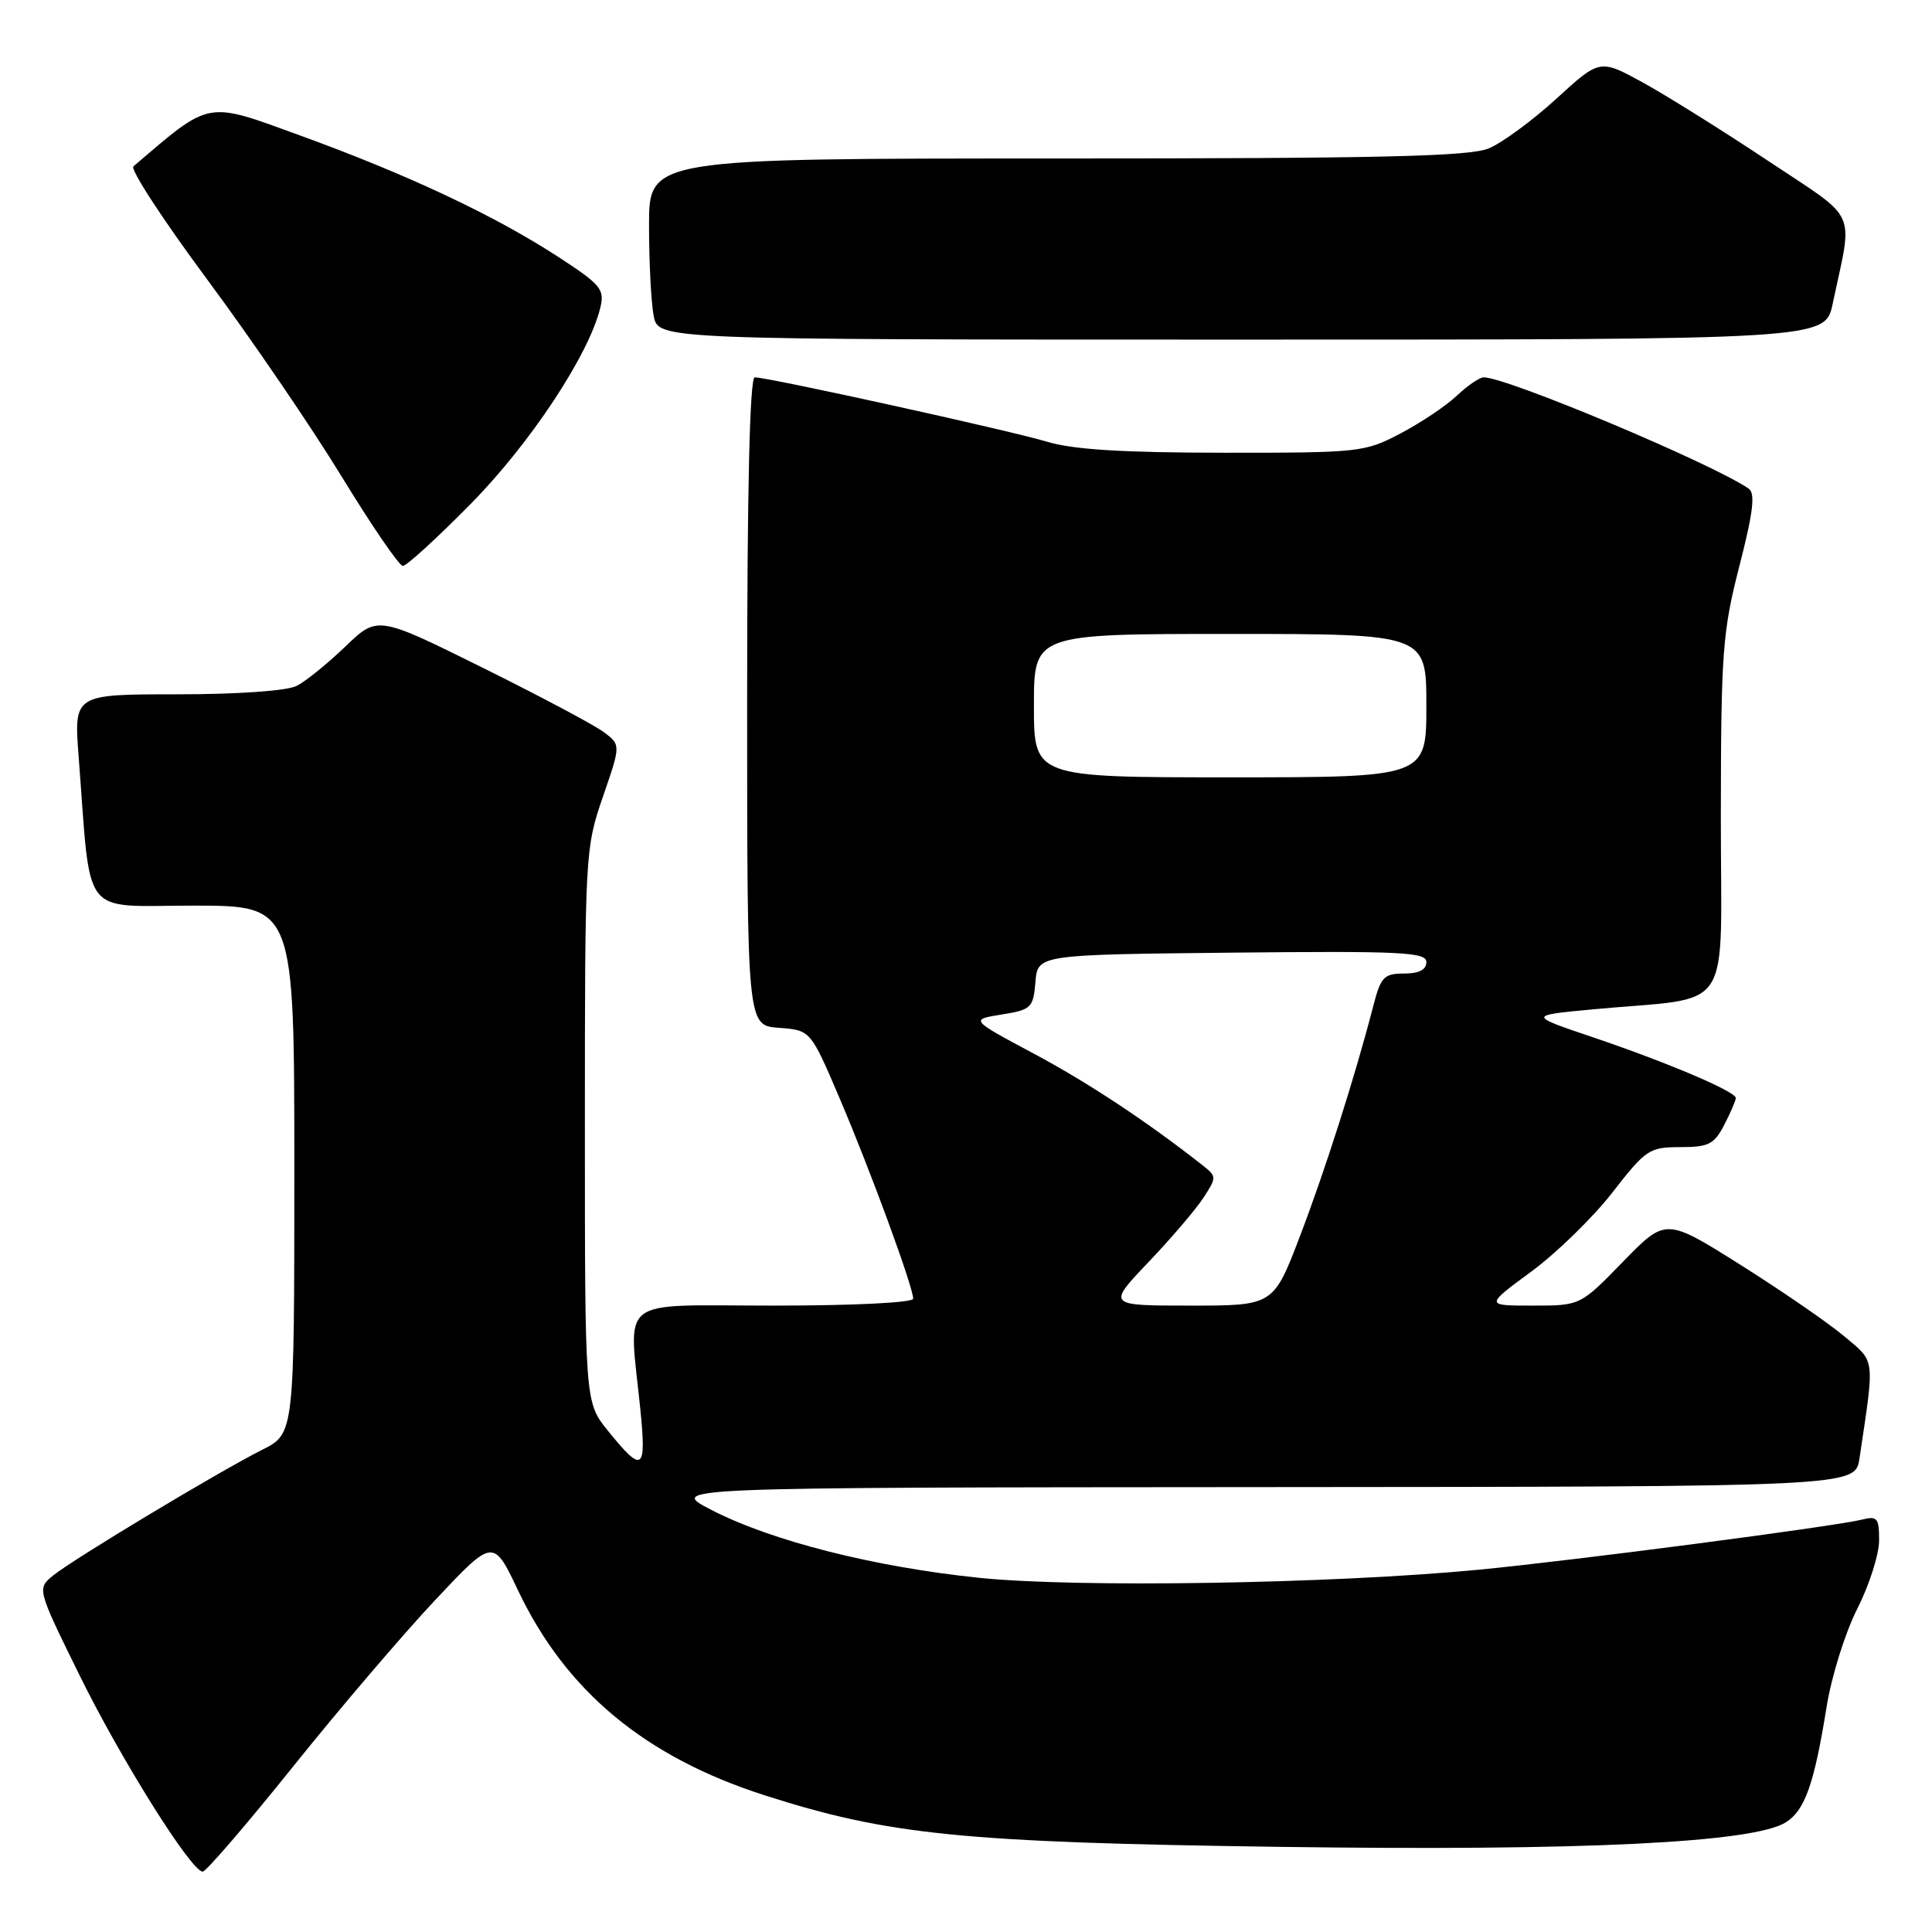 <?xml version="1.0" encoding="UTF-8" standalone="no"?>
<!DOCTYPE svg PUBLIC "-//W3C//DTD SVG 1.1//EN" "http://www.w3.org/Graphics/SVG/1.1/DTD/svg11.dtd" >
<svg xmlns="http://www.w3.org/2000/svg" xmlns:xlink="http://www.w3.org/1999/xlink" version="1.1" viewBox="0 0 256 256">
 <g >
 <path fill="currentColor"
d=" M 38.81 234.11 C 44.94 226.46 53.42 216.53 57.66 212.02 C 65.36 203.83 65.36 203.83 68.64 210.73 C 74.99 224.10 85.50 232.82 101.36 237.90 C 117.73 243.15 127.64 244.14 169.70 244.72 C 209.70 245.28 232.42 244.17 236.66 241.45 C 239.17 239.85 240.40 236.34 242.03 226.19 C 242.67 222.17 244.50 216.32 246.09 213.19 C 247.68 210.06 248.98 205.99 248.99 204.14 C 249.00 201.16 248.75 200.85 246.75 201.35 C 243.13 202.26 208.52 206.78 196.00 207.99 C 176.56 209.86 142.72 210.41 129.75 209.07 C 115.83 207.63 102.24 204.19 94.26 200.07 C 88.50 197.10 88.50 197.10 167.16 197.05 C 245.82 197.00 245.82 197.00 246.39 193.25 C 248.42 179.65 248.54 180.56 244.34 177.04 C 242.23 175.27 236.05 171.02 230.61 167.59 C 220.72 161.37 220.72 161.37 215.06 167.18 C 209.40 173.00 209.40 173.00 203.09 173.00 C 196.78 173.00 196.78 173.00 202.89 168.50 C 206.25 166.03 211.10 161.30 213.66 158.00 C 218.08 152.31 218.55 152.00 222.63 152.00 C 226.40 152.00 227.14 151.63 228.47 149.05 C 229.31 147.43 230.00 145.83 230.00 145.49 C 230.00 144.63 220.91 140.77 211.00 137.42 C 202.50 134.55 202.50 134.55 211.00 133.75 C 230.06 131.96 228.00 135.06 228.02 108.19 C 228.04 86.40 228.24 83.74 230.47 75.03 C 232.32 67.84 232.61 65.36 231.70 64.74 C 226.75 61.36 199.69 50.00 196.60 50.00 C 196.05 50.00 194.46 51.09 193.05 52.42 C 191.65 53.75 188.30 56.00 185.60 57.42 C 180.84 59.93 180.18 60.00 162.10 59.99 C 148.77 59.98 142.15 59.57 138.74 58.53 C 133.87 57.06 101.84 50.00 100.01 50.00 C 99.35 50.00 99.00 64.70 99.00 92.94 C 99.00 135.89 99.00 135.89 103.20 136.19 C 107.40 136.50 107.40 136.50 111.24 145.50 C 115.31 155.02 121.00 170.53 121.00 172.08 C 121.00 172.61 113.10 173.00 102.50 173.00 C 81.44 173.00 83.32 171.53 84.85 186.76 C 85.67 194.94 85.16 195.28 80.56 189.59 C 77.50 185.81 77.50 185.81 77.50 149.16 C 77.50 113.15 77.54 112.38 79.88 105.60 C 82.26 98.71 82.26 98.71 80.04 97.03 C 78.81 96.10 71.56 92.25 63.92 88.46 C 50.02 81.57 50.02 81.57 45.76 85.67 C 43.42 87.92 40.52 90.27 39.32 90.88 C 38.02 91.54 31.56 92.00 23.46 92.00 C 9.79 92.00 9.79 92.00 10.42 100.25 C 12.10 122.04 10.53 120.00 25.60 120.00 C 39.00 120.00 39.00 120.00 39.00 154.98 C 39.00 189.96 39.00 189.96 34.75 192.10 C 29.00 194.99 9.78 206.55 7.07 208.74 C 4.90 210.50 4.90 210.50 10.43 221.76 C 15.93 232.98 25.34 248.00 26.86 248.00 C 27.30 248.00 32.68 241.75 38.81 234.11 Z  M 62.39 66.75 C 70.28 58.74 78.03 47.01 79.54 40.79 C 80.14 38.32 79.65 37.73 73.85 33.96 C 65.39 28.48 54.03 23.14 39.79 17.96 C 27.18 13.37 28.02 13.22 17.68 22.04 C 17.22 22.43 21.63 29.18 27.46 37.04 C 33.29 44.90 41.31 56.65 45.28 63.16 C 49.25 69.66 52.90 74.99 53.38 74.99 C 53.86 75.00 57.92 71.29 62.39 66.75 Z  M 242.84 40.25 C 245.54 27.47 246.41 29.39 234.29 21.32 C 228.35 17.37 220.91 12.71 217.75 10.97 C 211.99 7.81 211.99 7.81 206.25 13.06 C 203.09 15.95 199.05 18.92 197.28 19.66 C 194.72 20.73 183.03 21.00 140.03 21.00 C 86.00 21.00 86.00 21.00 86.00 29.88 C 86.00 34.76 86.28 40.16 86.62 41.88 C 87.25 45.00 87.25 45.00 164.54 45.00 C 241.83 45.00 241.83 45.00 242.84 40.25 Z  M 152.17 167.25 C 155.18 164.09 158.46 160.25 159.46 158.71 C 161.22 156.01 161.22 155.88 159.39 154.44 C 152.04 148.65 144.19 143.46 136.96 139.60 C 128.54 135.10 128.54 135.10 132.72 134.43 C 136.65 133.80 136.91 133.55 137.20 130.13 C 137.50 126.50 137.50 126.50 163.25 126.23 C 185.72 126.00 189.00 126.16 189.00 127.48 C 189.00 128.50 188.02 129.00 186.04 129.00 C 183.39 129.00 182.96 129.45 181.98 133.25 C 179.56 142.60 175.62 154.98 172.27 163.75 C 168.74 173.00 168.74 173.00 157.72 173.00 C 146.70 173.00 146.70 173.00 152.17 167.25 Z  M 137.00 93.50 C 137.00 84.00 137.00 84.00 163.00 84.00 C 189.00 84.00 189.00 84.00 189.00 93.50 C 189.00 103.00 189.00 103.00 163.00 103.00 C 137.00 103.00 137.00 103.00 137.00 93.50 Z "/>
</g>
</svg>